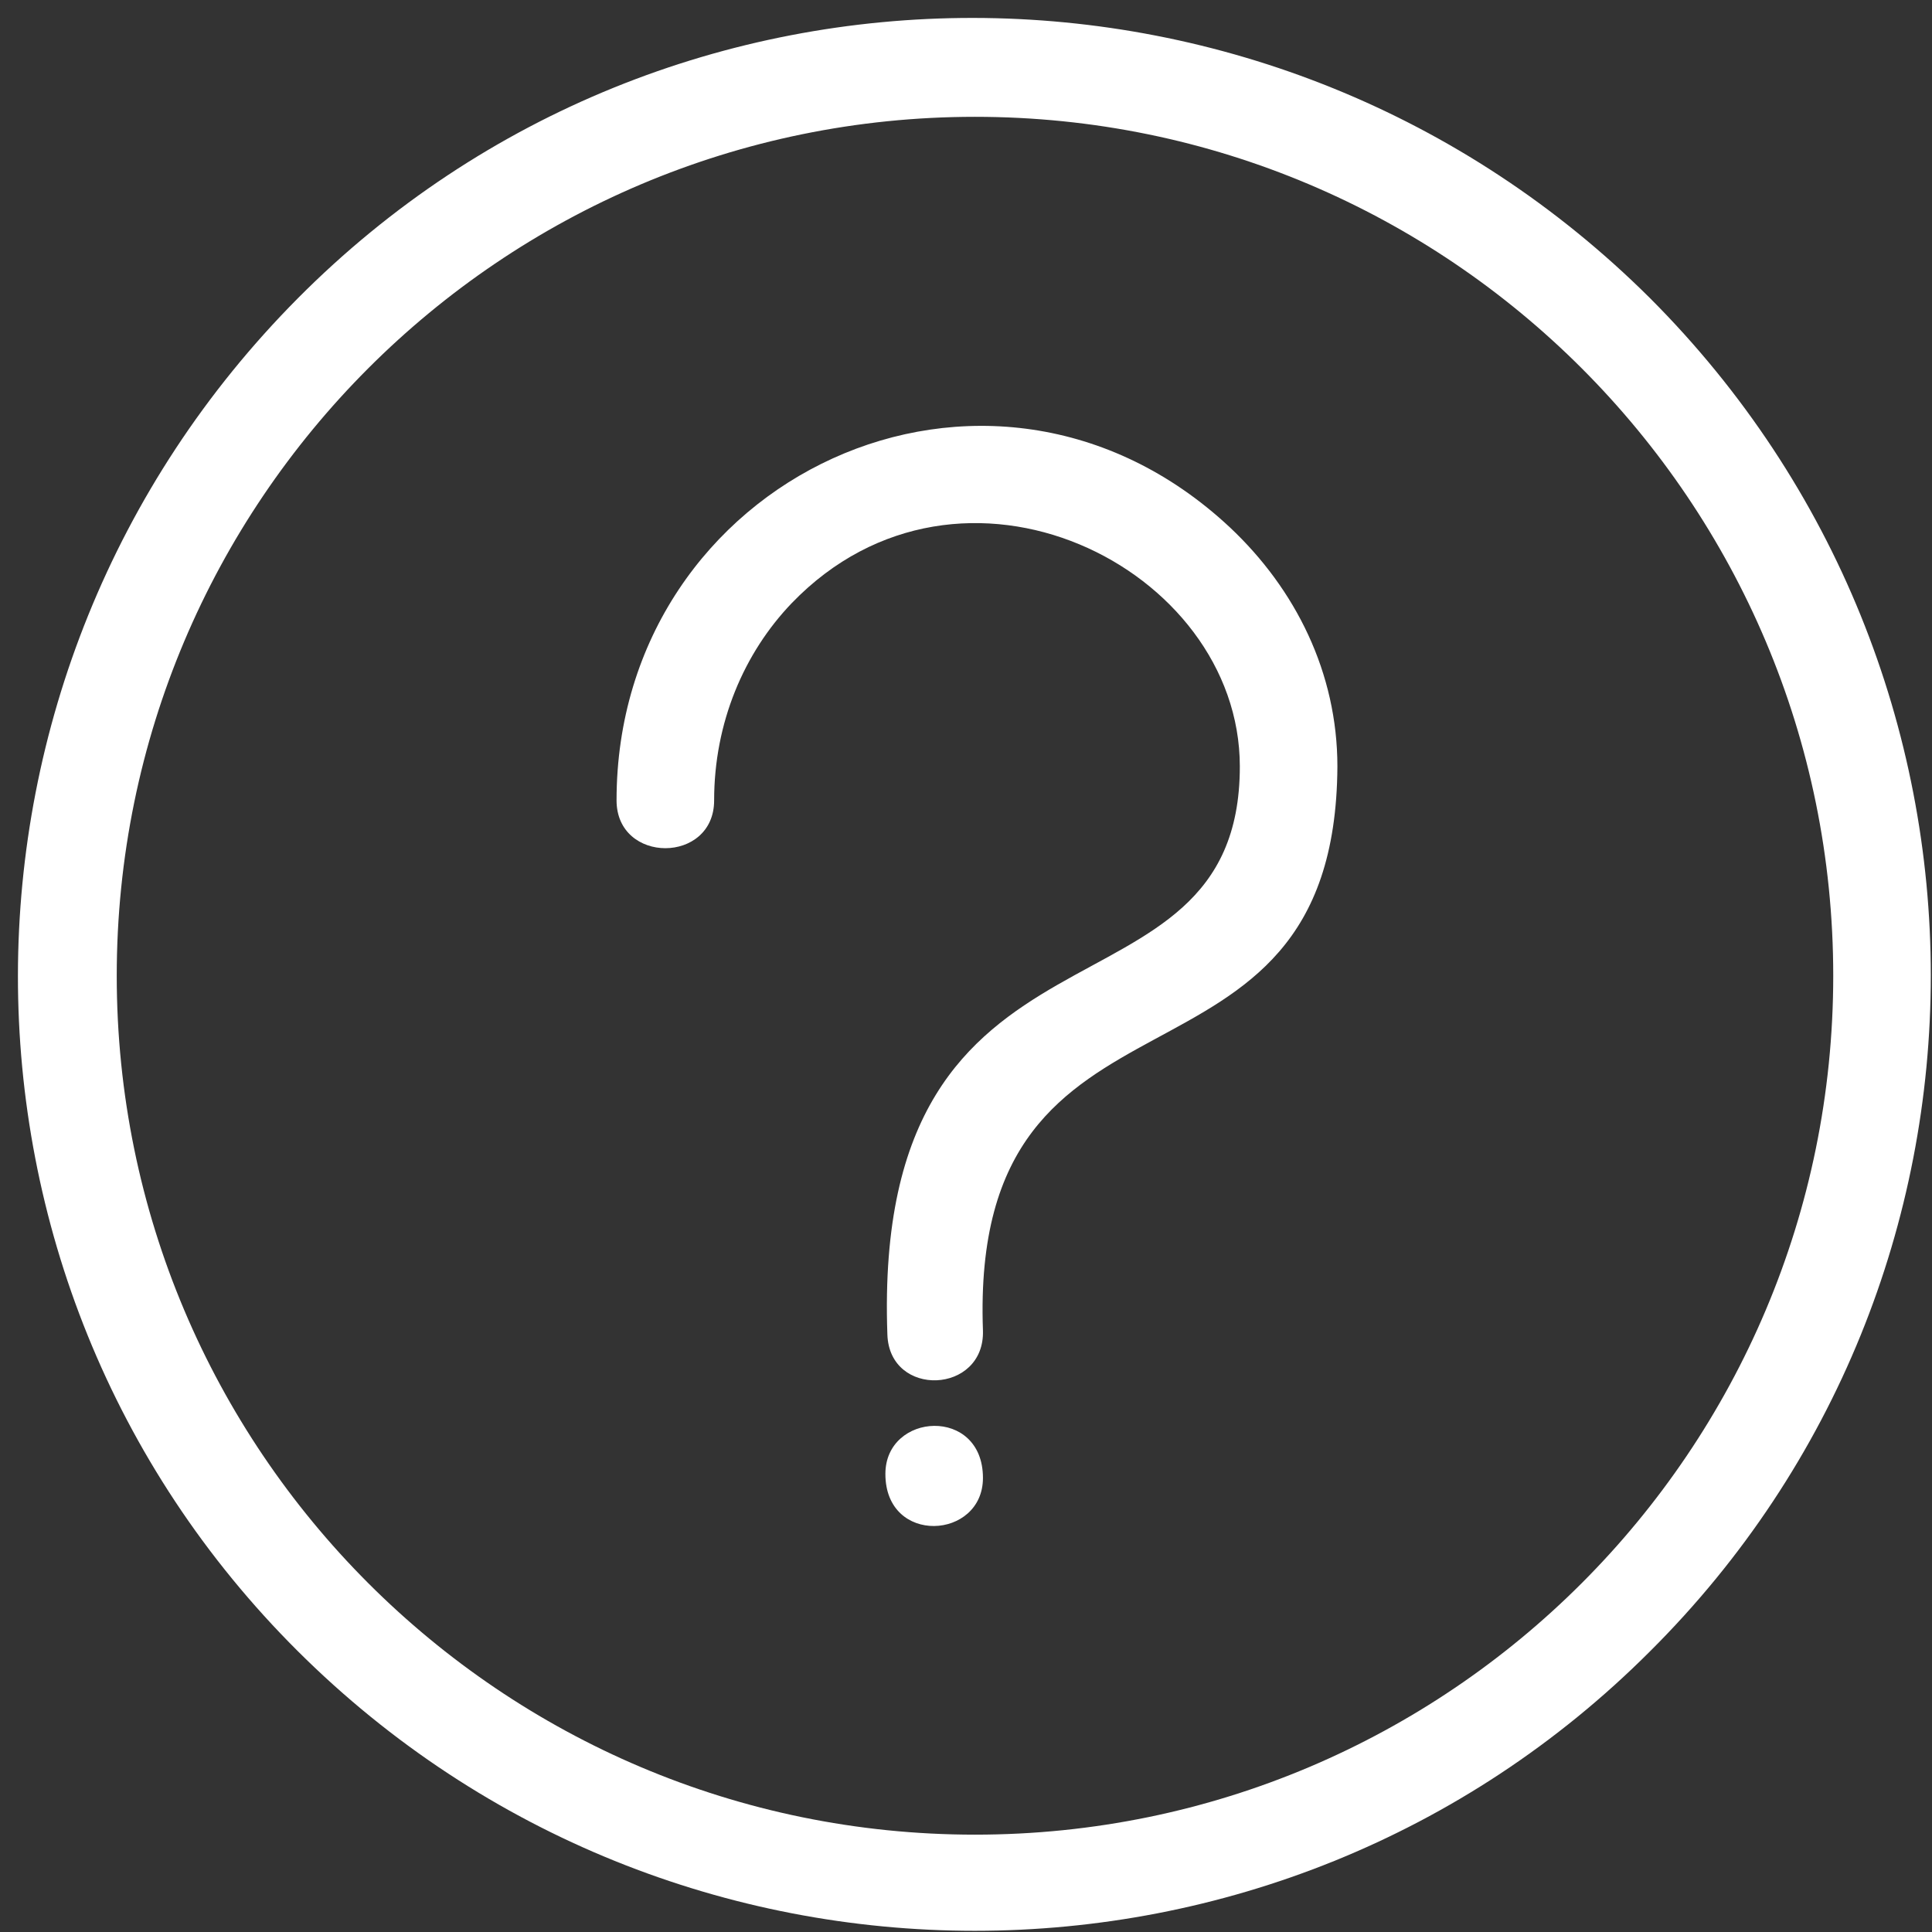 <svg width="101" height="101" viewBox="0 0 101 101" fill="none" xmlns="http://www.w3.org/2000/svg">
<rect x="0" y="0" width="101" height="101" fill="#333333" stroke="none"/>
<path fill-rule="evenodd" clip-rule="evenodd" d="M50.97 95.911C75.746 95.911 95.837 75.804 95.837 51.009C95.837 26.214 75.746 6.107 50.97 6.107C26.195 6.107 6.103 26.214 6.103 51.009C6.103 75.804 26.195 95.911 50.97 95.911ZM46.286 77.054C46.286 73.825 51.386 73.512 51.386 77.263C51.386 80.492 46.286 80.805 46.286 77.054ZM51.386 69.553C51.49 72.887 46.494 73.095 46.39 69.762C45.557 46.321 64.815 54.343 64.815 40.07C64.815 29.652 50.241 22.36 41.393 31.527C38.895 34.132 37.333 37.778 37.333 41.841C37.333 45.175 32.232 45.175 32.232 41.841C32.232 24.964 51.699 15.796 64.295 27.569C67.73 30.798 69.916 35.174 69.916 40.07C69.812 58.718 50.658 49.655 51.386 69.553ZM86.26 86.326C66.793 105.808 35.147 105.808 15.576 86.326C-3.994 66.844 -3.89 35.174 15.576 15.588C35.043 -3.998 66.689 -3.894 86.26 15.588C105.83 35.174 105.83 66.844 86.26 86.326Z" fill="white"/>
</svg>
